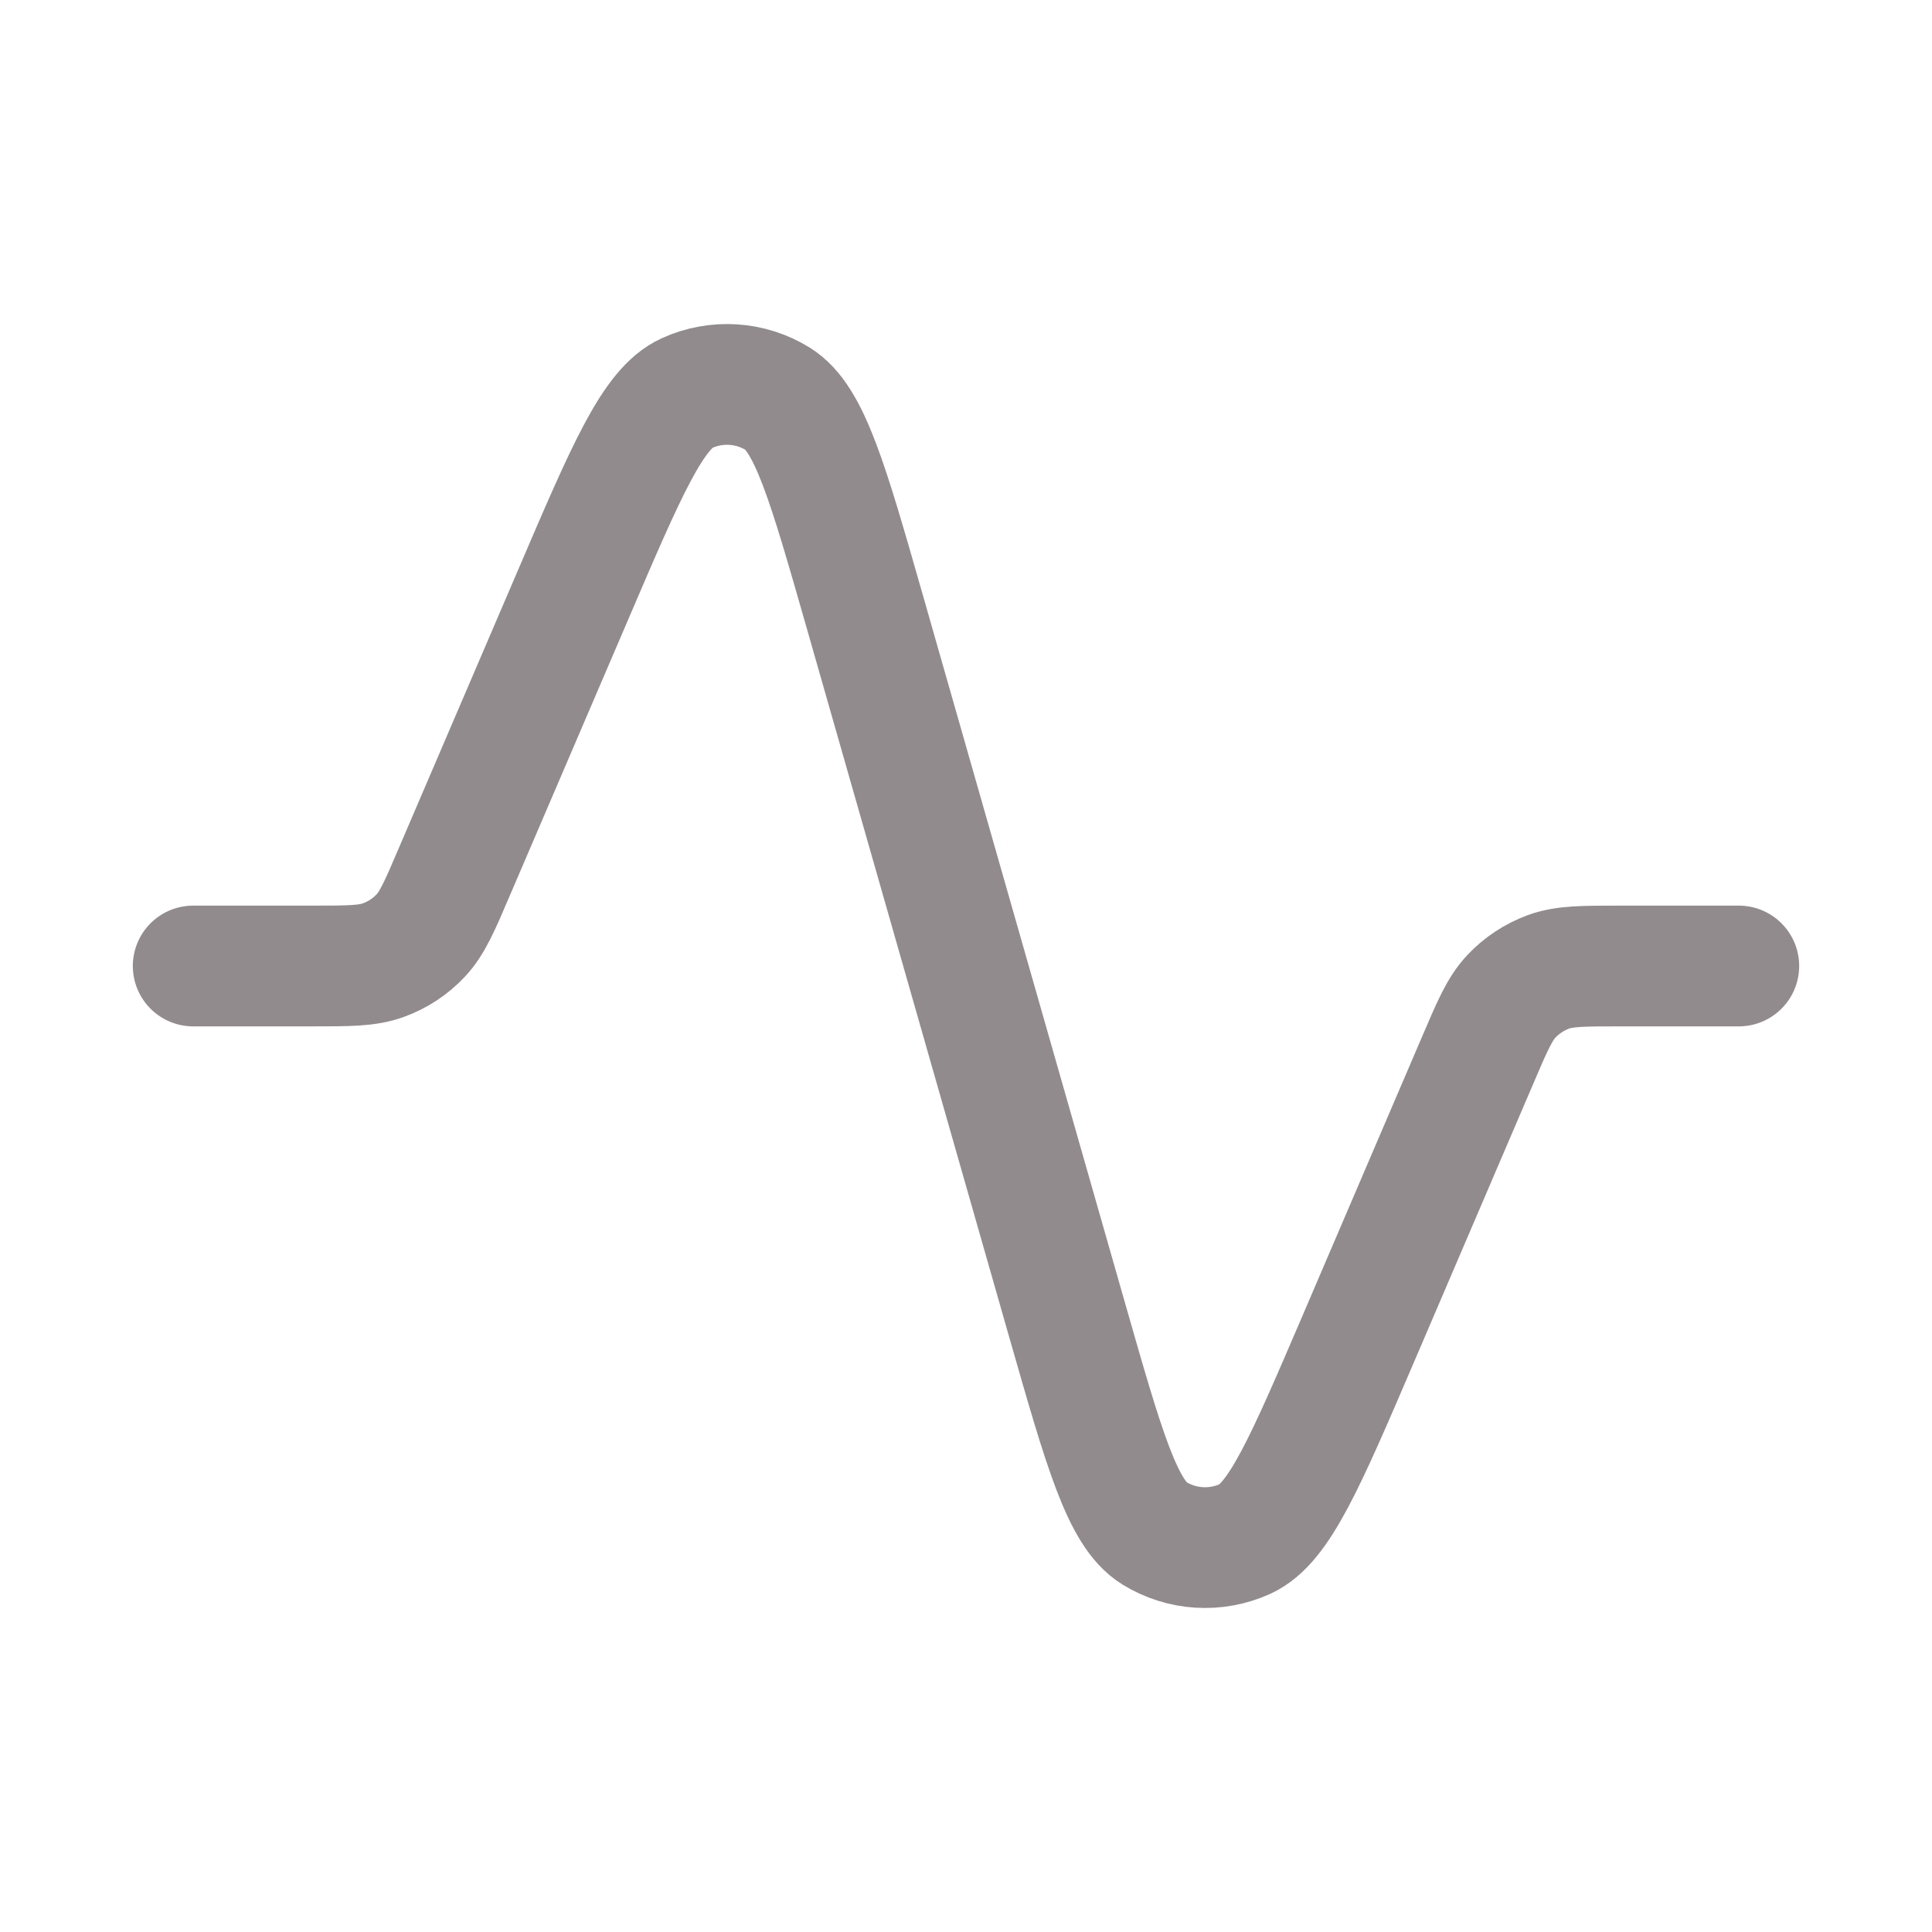 <svg width="20" height="20" viewBox="0 0 20 20" fill="none" xmlns="http://www.w3.org/2000/svg">
<g opacity="0.5">
<path d="M2 10H3.231C3.612 10 3.803 10 3.969 9.939C4.116 9.886 4.248 9.799 4.355 9.685C4.476 9.556 4.551 9.381 4.701 9.03L5.942 6.136C6.486 4.866 6.759 4.23 7.11 4.07C7.414 3.931 7.768 3.953 8.052 4.129C8.381 4.333 8.571 4.998 8.951 6.327L11.049 13.673C11.429 15.002 11.619 15.667 11.948 15.871C12.232 16.047 12.586 16.069 12.89 15.931C13.242 15.77 13.514 15.134 14.059 13.864L15.299 10.97C15.449 10.619 15.524 10.444 15.645 10.315C15.752 10.201 15.884 10.114 16.031 10.06C16.197 10 16.388 10 16.769 10H18" stroke="#24181B" stroke-width="1.25" stroke-linecap="round"/>
</g>
</svg>
